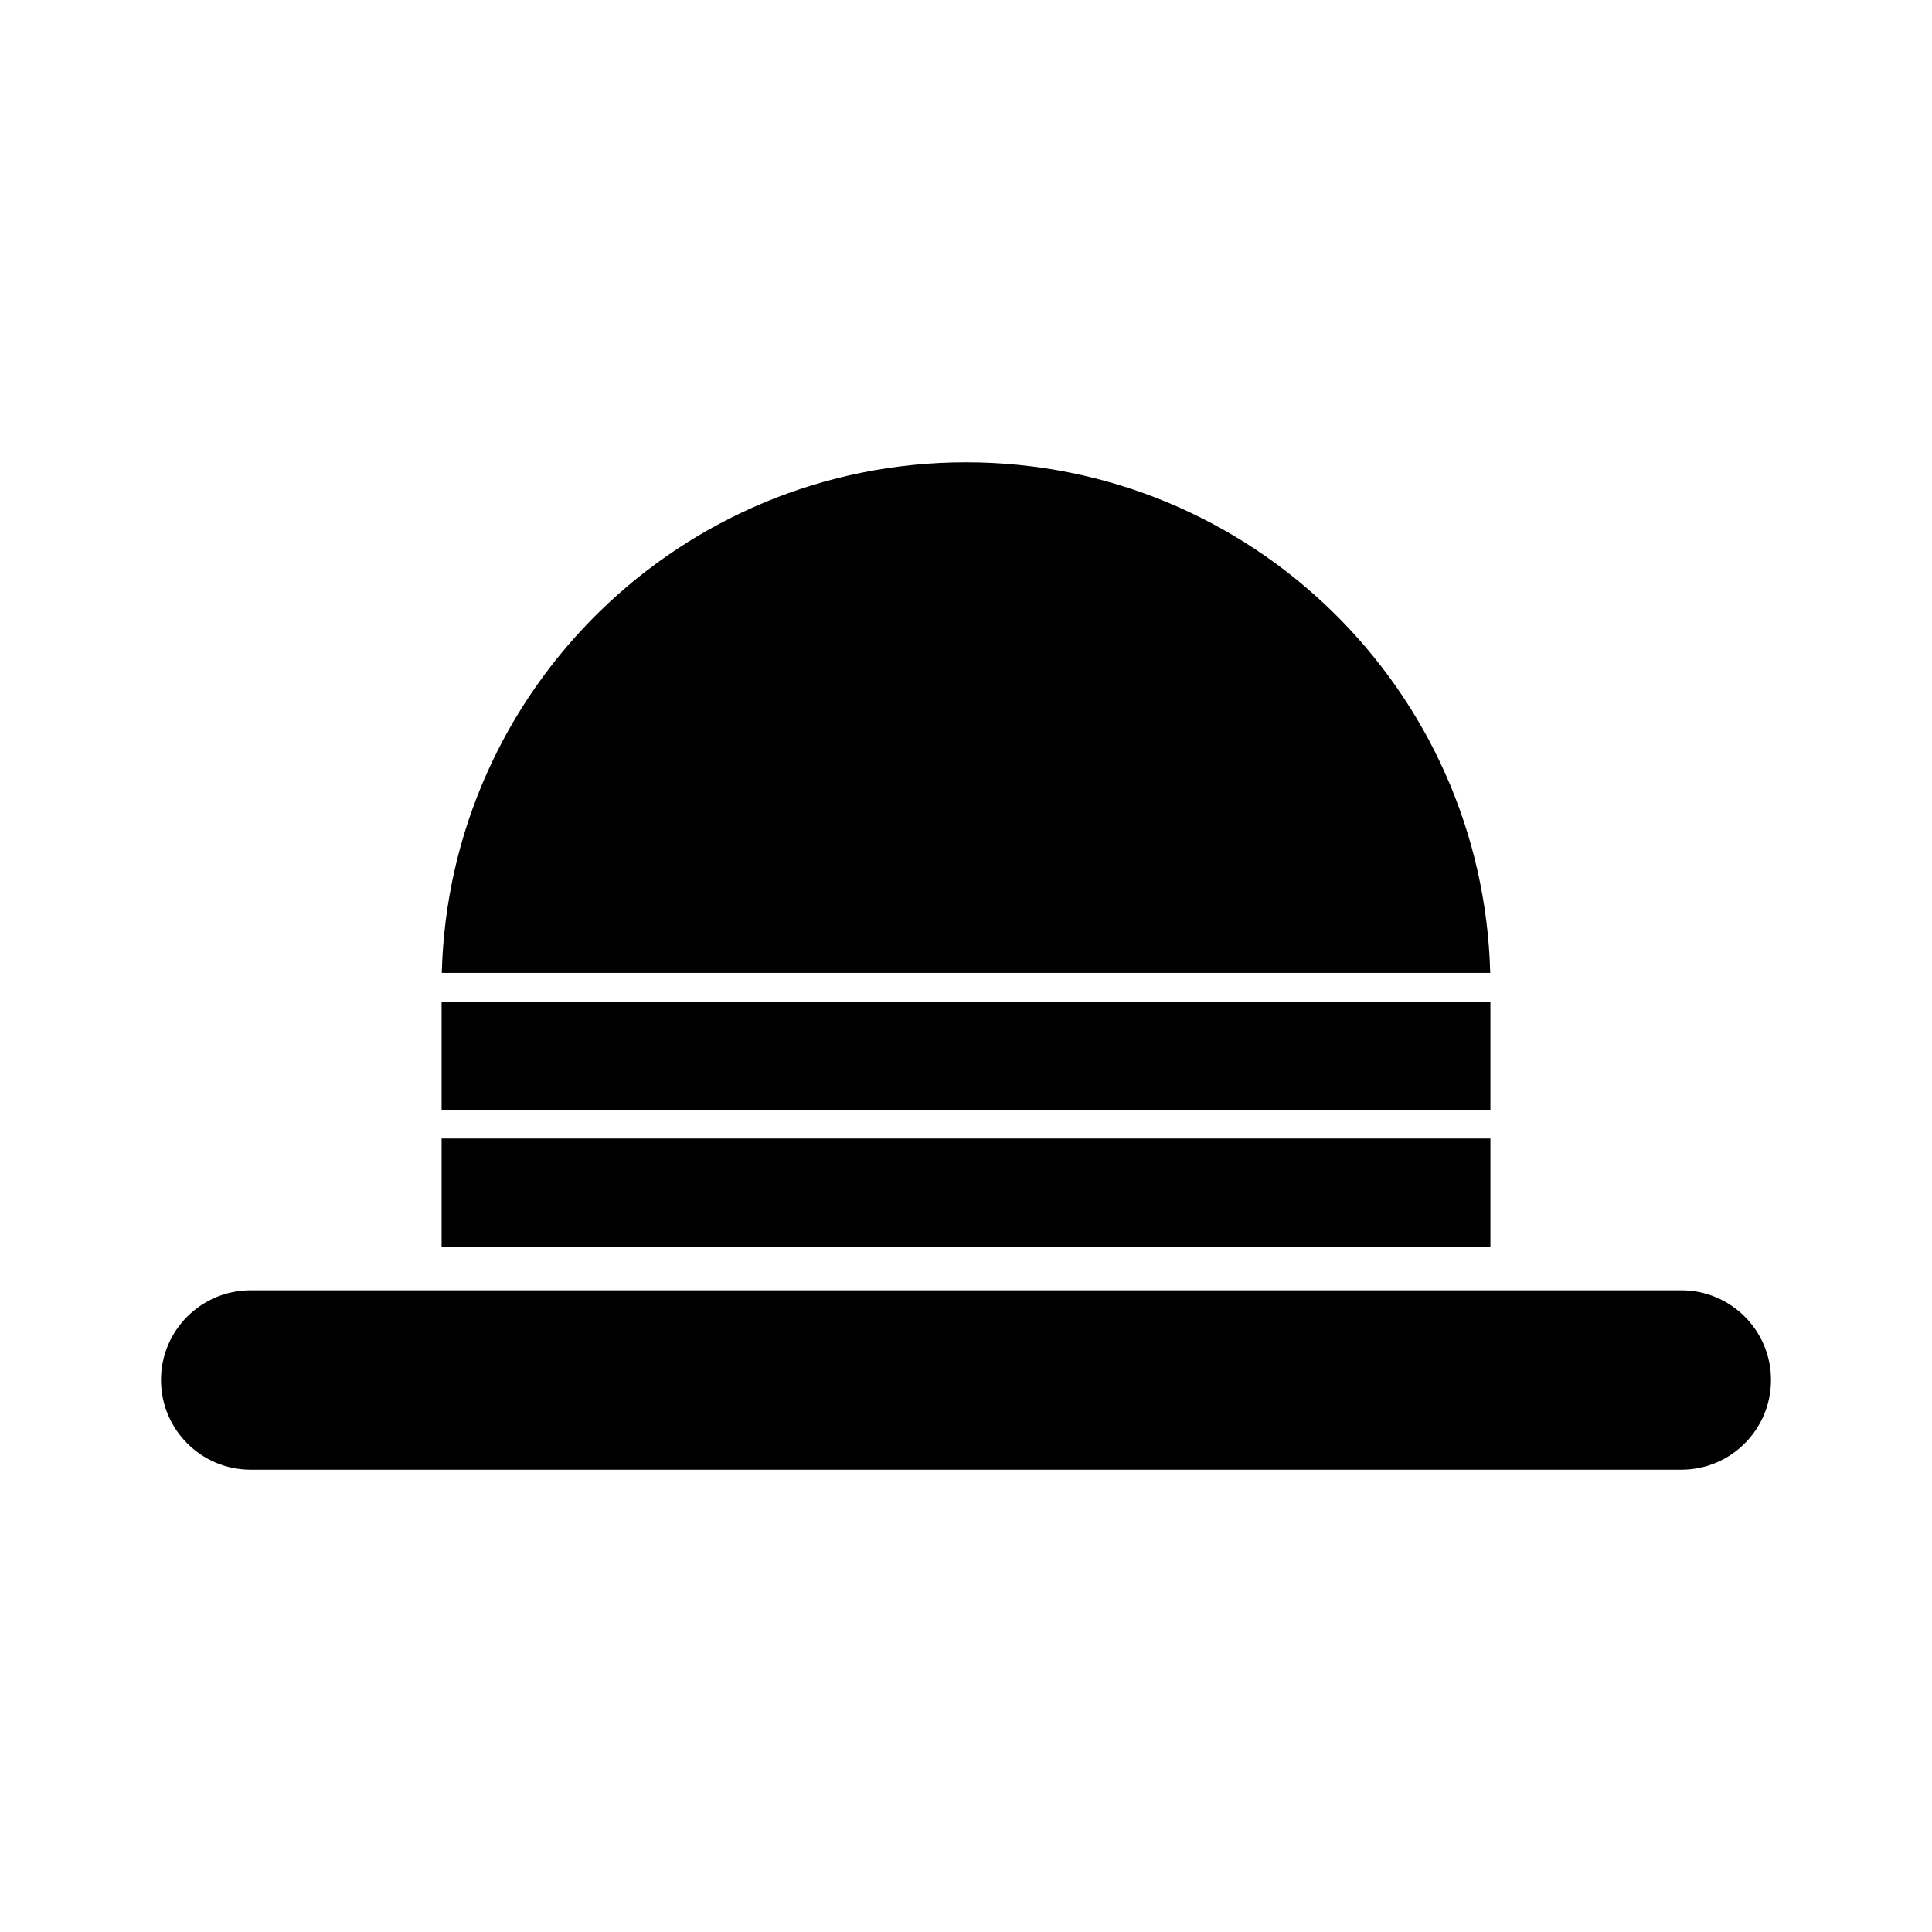     <svg
      xmlns="http://www.w3.org/2000/svg"
      viewBox="-35 -35 420.00 420.00"
      width="100px"
      height="100px"
    >
      <g id="SVGRepo_iconCarrier">
        <path d="M330.5,245.5h-311C8.73,245.5,0,254.23,0,265c0,10.77,8.73,19.5,19.5,19.5h311c10.77,0,19.5-8.73,19.5-19.5 C350,254.23,341.27,245.5,330.5,245.5z"></path>
        <path d="M175,65.5c-61.958,0-112.37,49.426-113.961,111H288.96C287.37,114.926,236.957,65.5,175,65.5z"></path>
        <rect
        x="61"
        y="212.5"
        width="228"
        height="23.5"
        ></rect>
        <rect
        x="61"
        y="182.75"
        width="228"
        height="23.5"
        ></rect>
      </g>
    </svg>
